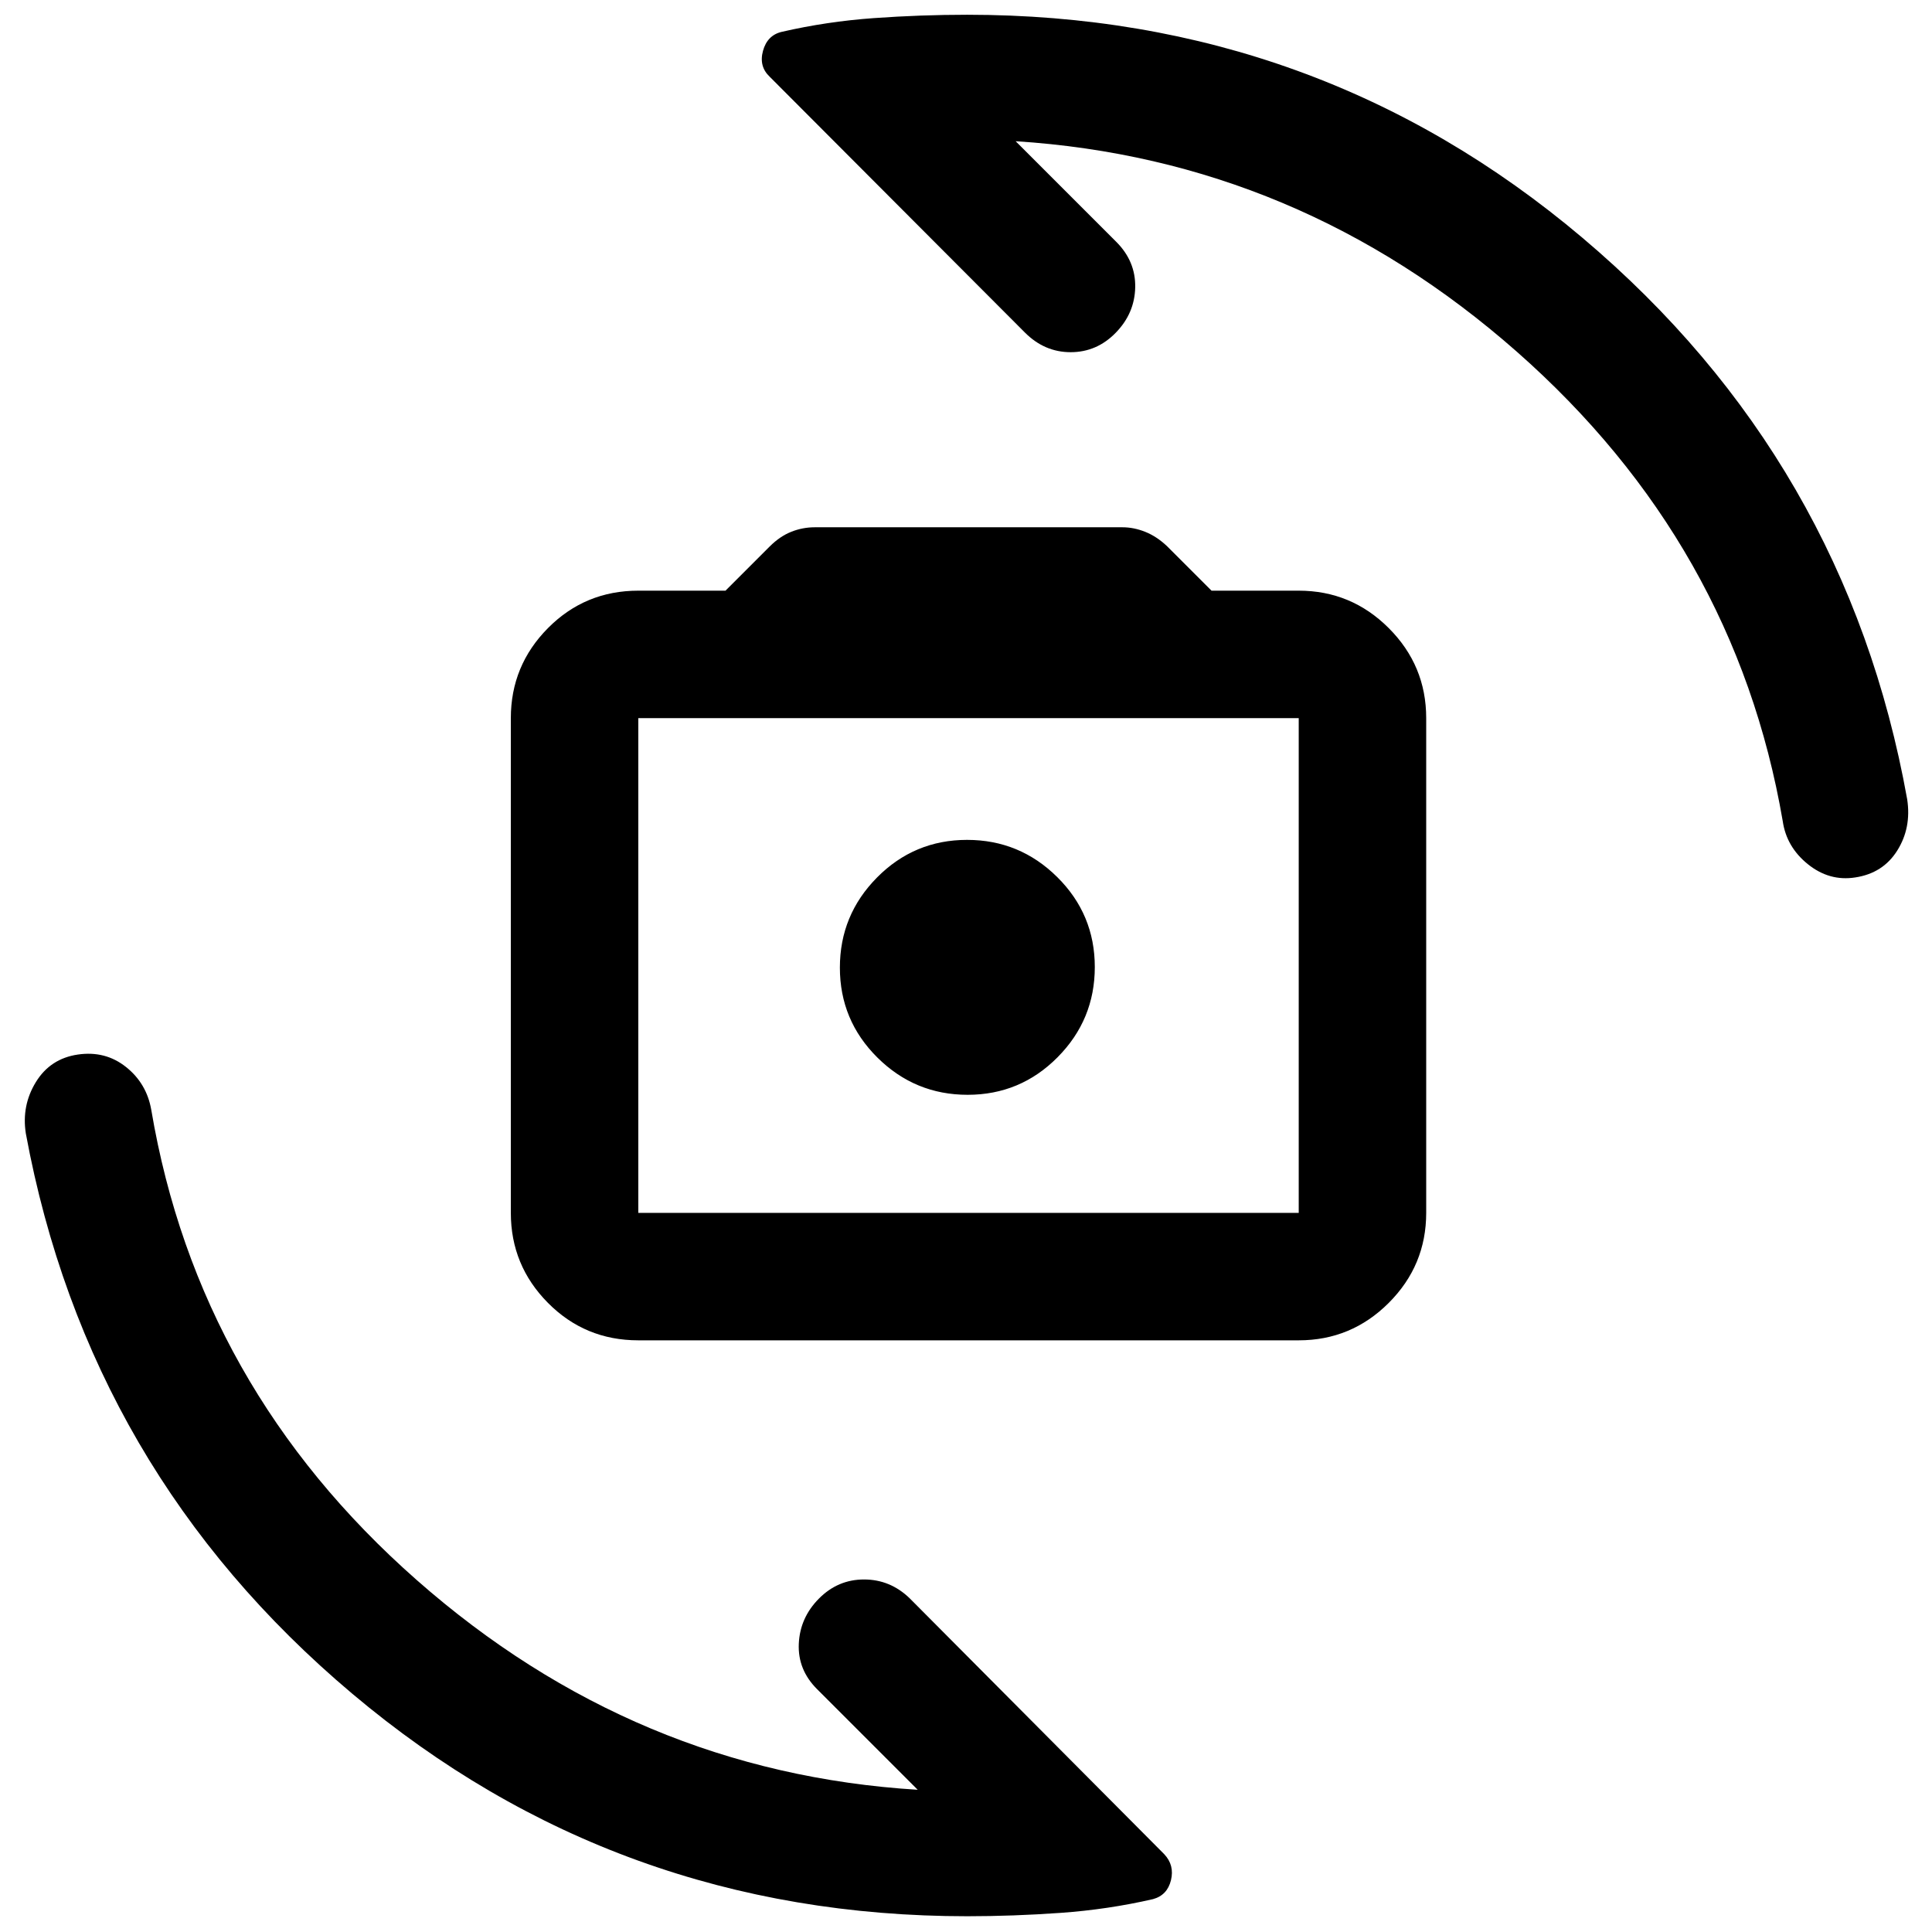 <svg xmlns="http://www.w3.org/2000/svg" height="40" viewBox="0 -960 960 960" width="40"><path d="M317.17-294q-26.44 0-44.89-18.6-18.45-18.61-18.45-44.73v-245.84q0-26.12 18.45-44.73 18.45-18.6 44.89-18.6h43.33l21.96-21.96q5.04-5.04 10.69-7.29 5.65-2.25 11.68-2.25h152.92q5.6 0 11.27 2.25 5.66 2.25 10.81 7.08L602-666.5h43.33q26.13 0 44.73 18.6 18.61 18.61 18.61 44.73v245.84q0 26.12-18.61 44.73-18.6 18.6-44.73 18.6H317.17Zm0-63.33h328.16v-245.84H317.17v245.84ZM480.81-416q26.19 0 44.69-18.65Q544-453.3 544-479.48q0-26.19-18.65-44.69-18.65-18.5-44.83-18.5-26.19 0-44.69 18.65-18.5 18.65-18.5 44.83 0 26.19 18.65 44.69 18.65 18.5 44.83 18.5Zm1.02-64.5ZM480.67-7.83q-174.35 0-305.61-110.56Q43.8-228.94 12.83-396.83q-2.16-13.84 5-25.5Q25-434 38.67-436q13.66-2 23.94 6.18 10.27 8.17 12.56 21.32 23.33 138 131.88 233.6Q315.61-79.3 456-70.67l-50-50q-9.67-9.66-9.08-22.58.58-12.92 10-22.42 9.41-9.5 22.41-9.5t22.67 9.34L578.5-38.67q5.17 5.5 3.34 12.95-1.82 7.44-8.92 9.39-22.42 5.16-45.99 6.83t-46.26 1.67Zm-.1-944.84q174.57 0 305.75 110.84Q917.5-731 947.67-562.83q2.16 14.16-4.93 25.46T921.83-524q-12.83 2-23.5-6.58-10.66-8.59-12.5-21.42-23.66-137.67-132.15-233.26-108.49-95.58-249.01-104.57l50 50q9.66 9.66 9.41 22.58-.25 12.92-9.66 22.58Q545-785 532-785q-13 0-22.74-9.77L382.5-921.83q-5.5-5.17-3.37-12.91t9.29-9.43q22.41-5.16 45.77-6.83 23.36-1.67 46.38-1.67Z"/></svg>